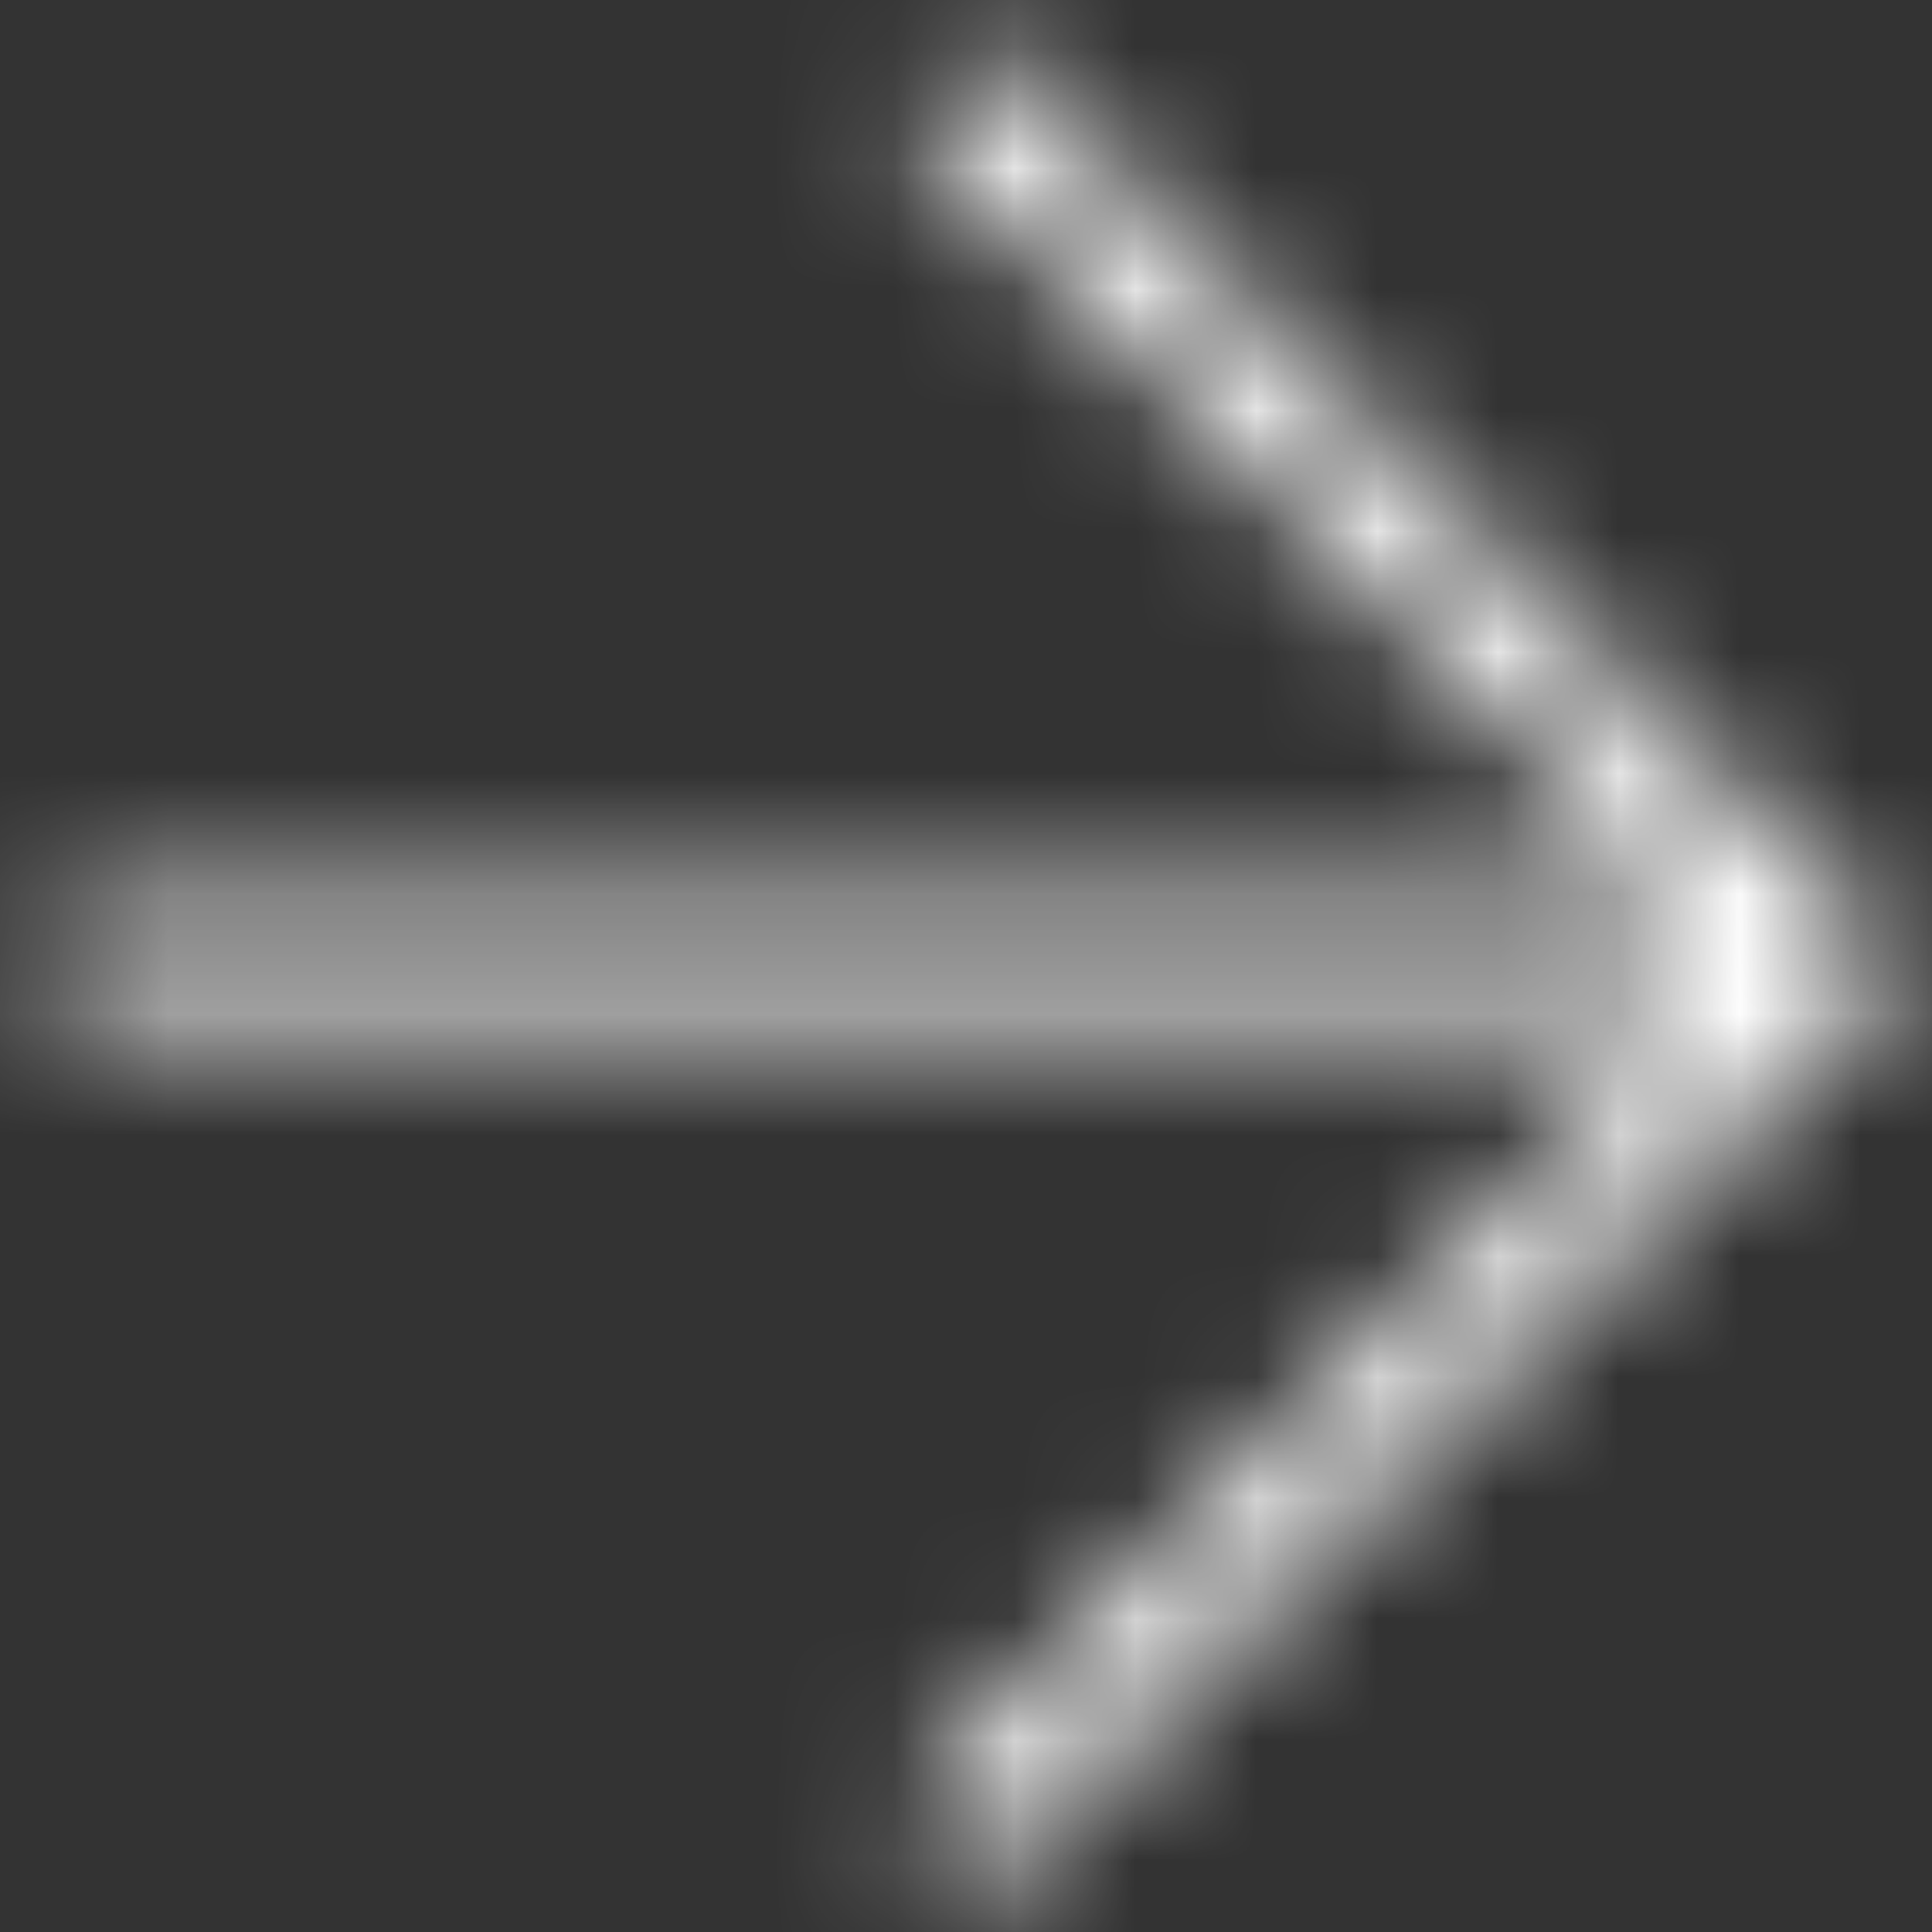 <?xml version="1.0" encoding="UTF-8"?>
<svg width="16px" height="16px" viewBox="0 0 16 16" version="1.1" xmlns="http://www.w3.org/2000/svg" xmlns:xlink="http://www.w3.org/1999/xlink">
    <rect x="0" y="0" width="16" height="16" fill="#333333" stroke="none"/>
    <title>WhiteRightArrow</title>
    <defs>
        <path d="M14.095,7.632 L7.582,1.118 L8.243,0.457 L15.887,8.1 L8.243,15.743 L7.582,15.082 L14.095,8.568 L0.6,8.568 L0.6,7.632 L14.095,7.632 Z" id="path-1"></path>
    </defs>
    <g id="Symbols" stroke="none" stroke-width="1" fill="none" fill-rule="evenodd">
        <g id="Inputs/Icon-Button-Reversed" transform="translate(-15, -15)">
            <g id="Icon/RightArrow" transform="translate(14, 14)">
                <g id="Group" transform="translate(0.9, 0.9)">
                    <mask id="mask-2" fill="white">
                        <use xlink:href="#path-1"></use>
                    </mask>
                    <g id="Combined-Shape" fill-rule="nonzero"></g>
                    <g id="colour/White" mask="url(#mask-2)" fill="#FFFFFF">
                        <g transform="translate(-23.4, -24.318)" id="Rectangle-Copy">
                            <rect x="0" y="0" width="63.9" height="63.9"></rect>
                        </g>
                    </g>
                </g>
            </g>
        </g>
    </g>
</svg>